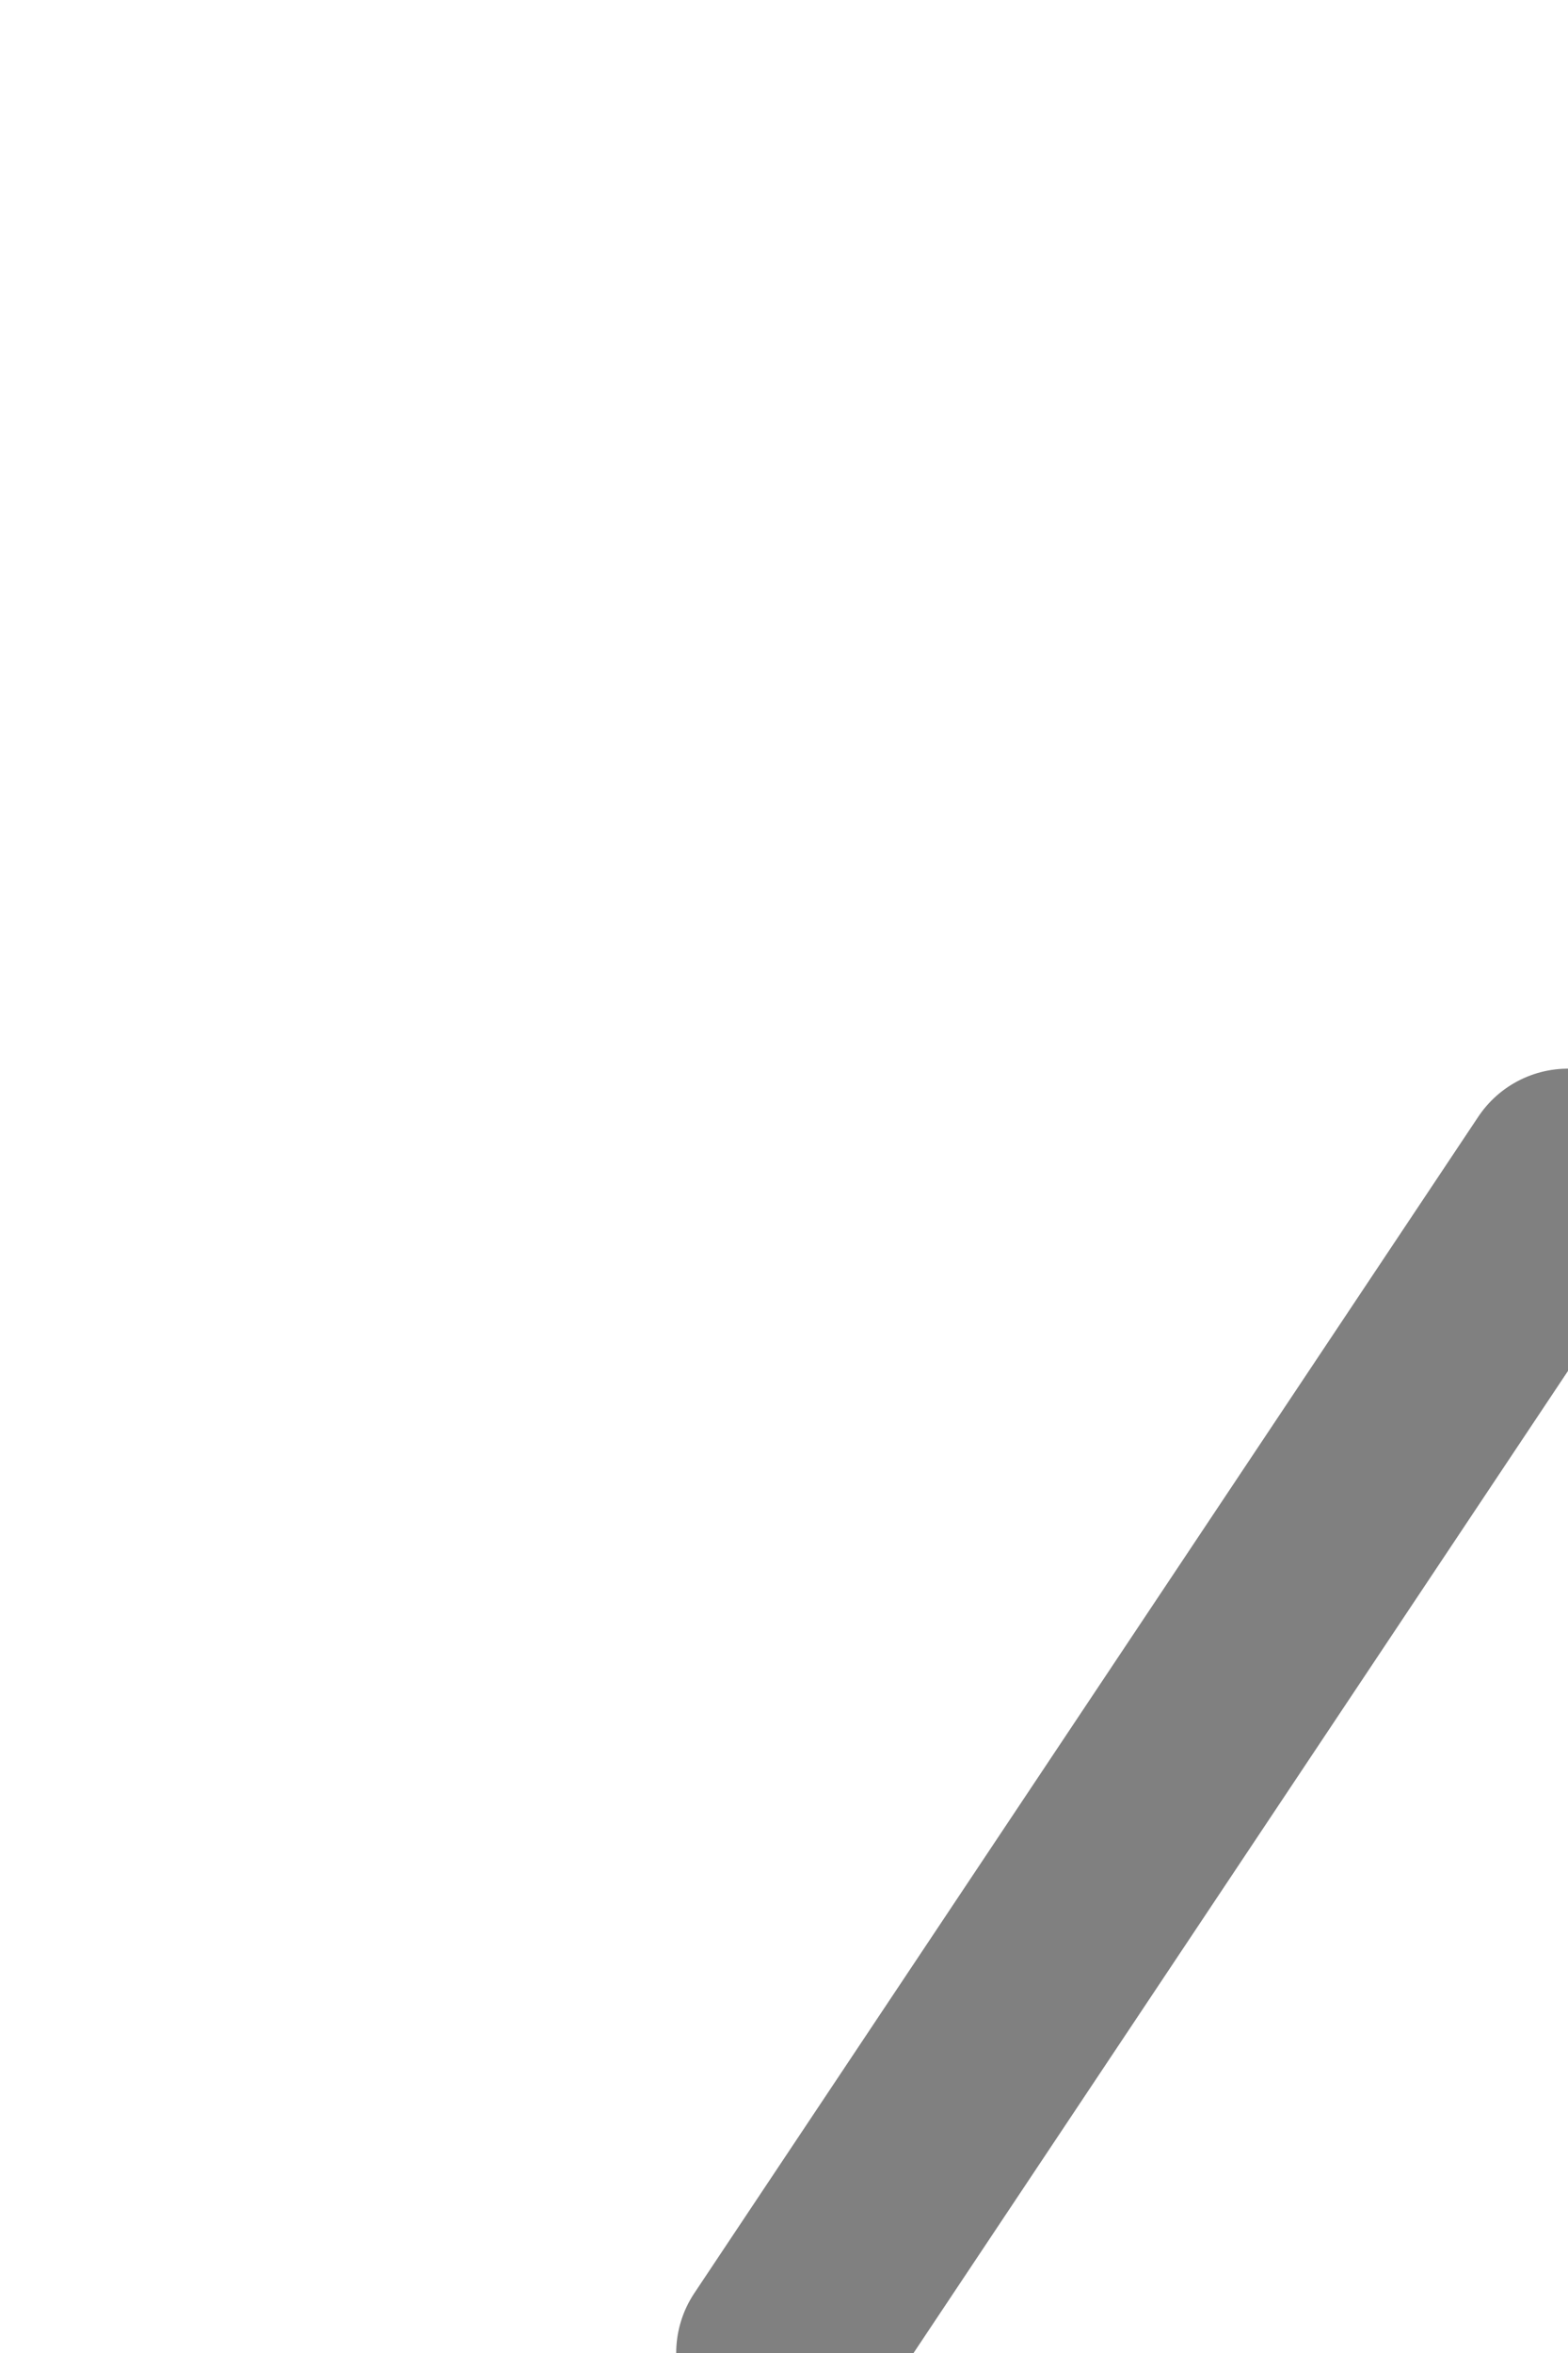 <svg height="12" overflow="visible" viewBox="0 0 8 12" width="8" xmlns="http://www.w3.org/2000/svg">
 <g id="turnout" stroke="gray" transform="scale(1, 1) translate(8,12) rotate(180)">
  <!-- Straight State -->
  <path d="M8,6 L0,6 M4,0,L3,1.5" id="_straight" stroke-linecap="round" stroke-width="1.1" visibility="hidden"/>
  <!-- between -->
  <path d="M4,0,L0,6 M8,6 L0,6" id="_between" stroke-dasharray="1,0.5" stroke-width="1.1" visibility="hidden"/>
  <!-- Diverging State -->
  <path d="M4,0,L0,6" id="_diverging" stroke-linecap="round" stroke-width="1.1" visibility="visible"/>
  <!-- both states -->
  <path d="M4,0,L0,6 M8,6 L0,6" id="_both" stroke-linecap="round" stroke-width="1.1" visibility="hidden"/>
  <!-- show box-->
  <!--<rect x="0" y="0" width="8" height="12" fill="none" stroke="lightblue" stroke-width="0.4" visibility="visible"/>-->
 </g>
 <!-- je nie je sucastou cesty, patri do tohoto vyhybkoveho useku-->
</svg>
